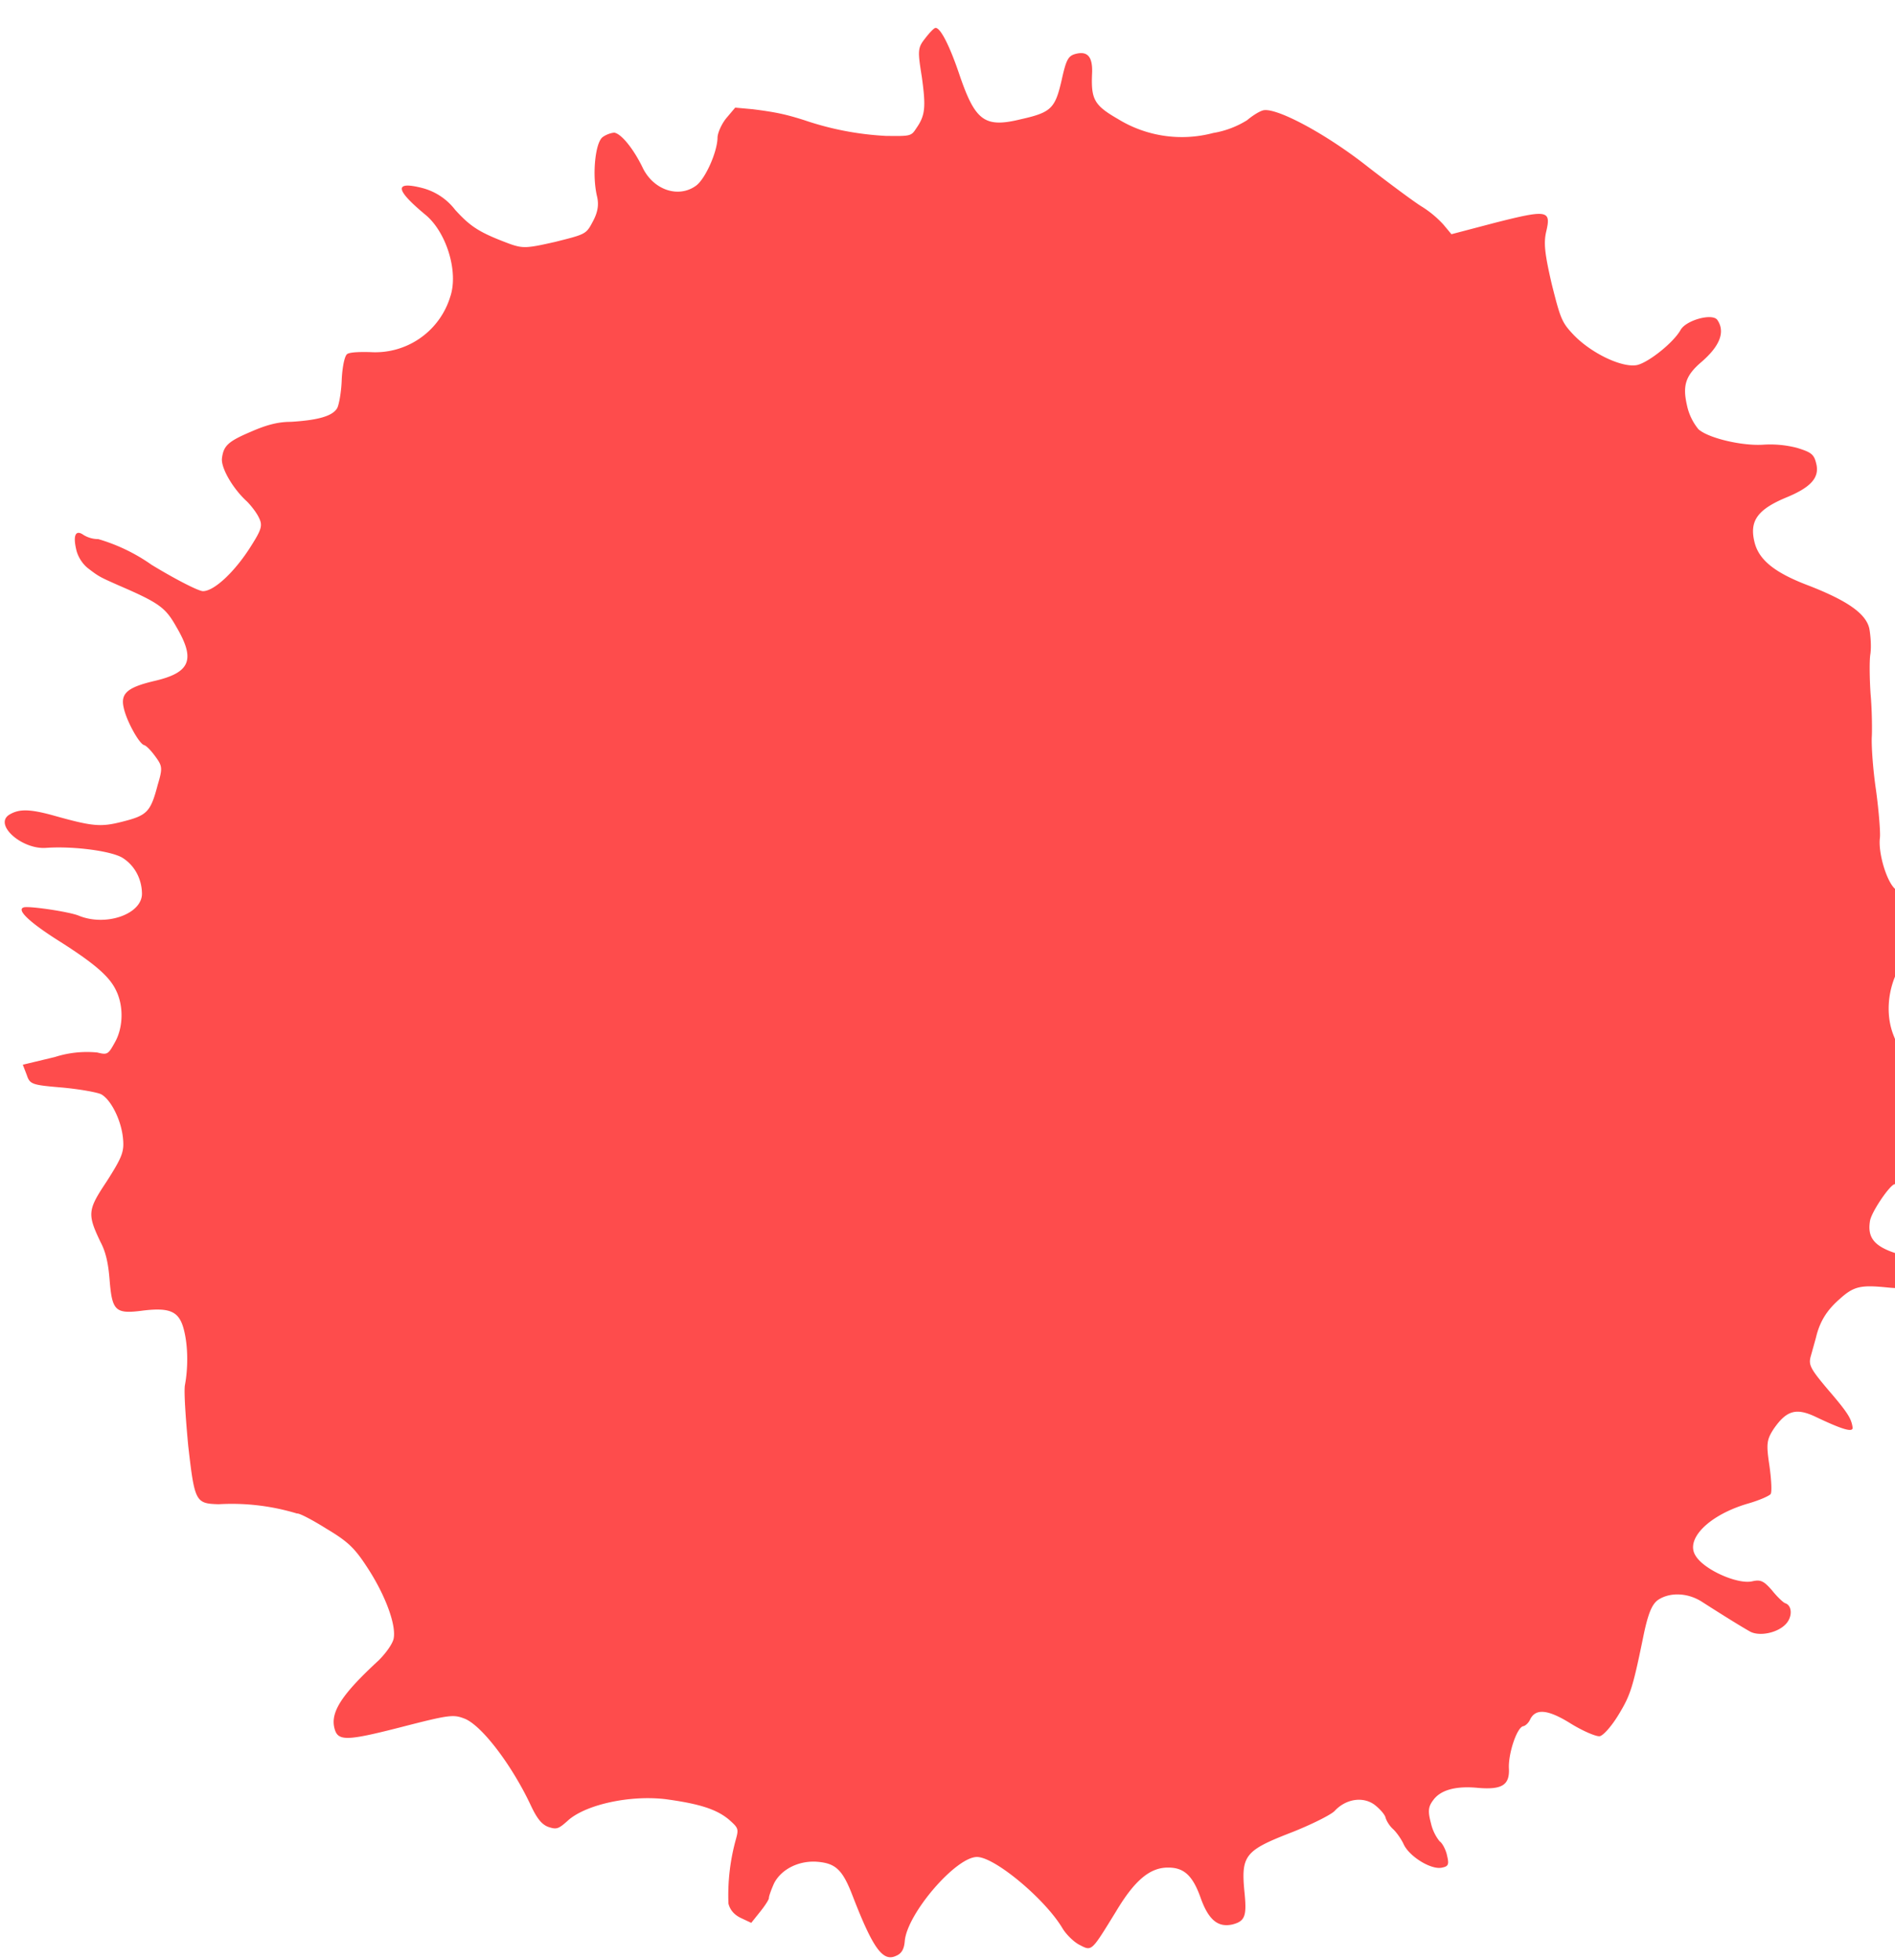 <svg xmlns="http://www.w3.org/2000/svg" fill="none" viewBox="0 0 59 61"><path fill="#FE4C4C" d="M28.8 1.2c-.23.29-.23.38-.1 1.19.13.94.11 1.2-.17 1.6-.16.25-.18.25-.95.24a9.37 9.37 0 01-2.54-.49c-.6-.19-.9-.25-1.6-.34l-.55-.05-.27.32c-.15.18-.27.45-.28.6 0 .45-.38 1.3-.67 1.51-.55.4-1.34.13-1.67-.58-.28-.57-.65-1.03-.87-1.07-.08 0-.25.05-.37.14-.23.18-.33 1.19-.17 1.85.06.26.02.49-.13.77-.21.4-.22.4-1.18.64-.88.2-1 .21-1.44.05-.9-.34-1.18-.51-1.67-1.05a1.89 1.89 0 00-1.03-.68c-.87-.22-.84.05.1.83.66.54 1.04 1.78.78 2.55a2.44 2.44 0 01-2.48 1.73c-.32-.01-.65 0-.73.06-.08.05-.15.4-.17.78-.01.37-.08.78-.14.9-.14.25-.6.38-1.45.43-.4 0-.76.1-1.22.3-.73.31-.87.44-.92.84-.03.3.34.94.78 1.34.13.13.3.35.37.5.12.24.09.36-.24.88-.5.8-1.15 1.41-1.5 1.41-.14 0-.86-.37-1.6-.82a5.61 5.61 0 00-1.66-.8.88.88 0 01-.46-.13c-.24-.17-.33 0-.23.44.05.24.2.46.36.59.35.27.38.28.94.53 1.3.56 1.48.7 1.82 1.3.6 1.02.44 1.42-.66 1.68-.86.2-1.08.39-.98.83.08.4.47 1.11.63 1.17.07.01.23.18.36.36.21.29.23.35.07.88-.22.84-.33.95-1.08 1.14-.7.18-.93.16-2.21-.2-.74-.2-1.05-.19-1.35 0-.45.32.43 1.08 1.17 1.02.85-.06 2.06.1 2.39.32.37.24.58.65.59 1.09.02.65-1.12 1.05-1.97.7-.29-.12-1.5-.3-1.7-.26-.25.06.12.43 1.01 1 1.16.73 1.64 1.14 1.85 1.58.24.48.23 1.14-.02 1.6-.22.4-.24.42-.56.34a3.26 3.26 0 00-1.32.14l-1 .24.12.31c.1.3.15.32 1.1.4.55.05 1.1.15 1.22.21.31.17.63.82.68 1.38.04.41-.03.58-.5 1.32-.6.9-.62 1.02-.2 1.9.16.3.24.65.28 1.15.08 1 .17 1.1 1.06.98.86-.1 1.13.04 1.27.66.11.47.12 1.1.02 1.65-.04.18.02 1.04.1 1.9.2 1.75.23 1.8.95 1.82a6.99 6.99 0 012.44.29c.06-.02.48.2.91.47.67.4.88.6 1.27 1.2.54.82.9 1.75.83 2.2-.02.16-.23.46-.47.7-1.14 1.05-1.5 1.6-1.38 2.1.1.42.35.42 2.07-.02 1.55-.4 1.64-.4 2-.26.54.23 1.46 1.45 2.04 2.68.19.41.34.6.54.68.27.09.32.08.65-.22.57-.48 1.91-.77 3.01-.64 1.04.14 1.59.31 1.98.64.28.25.3.28.22.58a6.5 6.5 0 00-.24 2.03c.05.2.18.35.39.45l.32.15.28-.35c.16-.2.28-.39.27-.43 0-.05.07-.25.16-.45.23-.45.79-.72 1.36-.67.57.05.78.26 1.09 1.07.62 1.6.93 2.05 1.34 1.86.18-.07.26-.21.28-.47.08-.86 1.6-2.62 2.25-2.61.55 0 2.12 1.31 2.66 2.22.12.2.37.44.54.52.38.2.36.2 1.13-1.05.58-.97 1.06-1.37 1.63-1.36.48 0 .75.25.99.91.25.72.55.96 1 .86.39-.1.45-.26.38-.97-.12-1.19 0-1.33 1.5-1.91.6-.24 1.18-.53 1.3-.65.35-.38.88-.46 1.24-.2.17.13.33.31.35.41.03.1.12.25.23.35.1.09.26.31.34.49.19.38.86.79 1.19.71.2-.04.22-.1.15-.39-.04-.18-.15-.38-.23-.43a1.4 1.4 0 01-.27-.57c-.1-.38-.08-.51.08-.72.23-.31.71-.44 1.4-.37.73.06.97-.09.95-.59-.03-.45.24-1.28.44-1.33.07-.01.17-.1.22-.21.17-.35.55-.32 1.27.13.39.24.8.41.9.39.12-.03.38-.33.59-.68.37-.61.44-.84.78-2.5.14-.66.26-.93.44-1.06.37-.25.94-.23 1.39.07.75.48 1.24.78 1.49.92.3.15.86.03 1.11-.25.2-.22.19-.57-.03-.64-.06-.02-.25-.2-.41-.4-.26-.3-.36-.34-.62-.28-.45.1-1.5-.36-1.76-.8-.33-.52.43-1.27 1.63-1.62.35-.1.67-.24.71-.3.04-.07.02-.46-.04-.88-.1-.67-.09-.8.13-1.14.4-.58.7-.67 1.31-.38.82.39 1.17.5 1.15.33-.04-.28-.15-.46-.76-1.17-.55-.65-.61-.77-.55-1.02l.17-.61c.12-.51.35-.86.74-1.2.43-.39.65-.44 1.45-.36 1.69.18 2.07-.6.5-1-.83-.23-1.1-.5-1.01-1.06.04-.28.6-1.1.76-1.15.04 0 .34-.22.66-.47.32-.26.6-.48.64-.49.03 0 .18-.16.32-.36l.28-.36-.57-.68a7.95 7.95 0 01-1.38-2.34c-.27-.76-.1-1.7.41-2.35.23-.3.47-.54.53-.55.07-.02.35.02.62.07.28.06.7.05.95 0 .39-.1.46-.16.51-.4.12-.56-.52-1.01-1.2-.86-.3.07-1.47-.18-1.72-.38-.28-.2-.56-1.14-.5-1.61.02-.15-.03-.81-.12-1.48-.1-.67-.15-1.43-.13-1.7.01-.28 0-.87-.04-1.3-.03-.44-.04-1-.01-1.22.04-.24.01-.6-.03-.82-.11-.47-.7-.87-1.88-1.33-1.06-.4-1.57-.8-1.7-1.38-.15-.64.1-1 1.03-1.38.74-.31 1-.61.9-1.03-.07-.3-.15-.36-.6-.5a3.33 3.33 0 00-1.03-.1c-.66.05-1.73-.2-2.04-.48a1.74 1.74 0 01-.36-.76c-.14-.61-.03-.92.45-1.33.58-.5.75-.94.5-1.31-.15-.22-.96 0-1.14.3-.22.4-.99 1.01-1.35 1.1-.45.1-1.4-.34-1.97-.92-.38-.4-.42-.49-.7-1.61-.22-.95-.25-1.27-.17-1.62.16-.67.04-.69-1.58-.28l-1.37.36-.25-.3a3.21 3.21 0 00-.69-.57c-.24-.15-.98-.7-1.64-1.21-1.35-1.07-2.93-1.9-3.3-1.77-.13.04-.34.18-.48.3a2.9 2.9 0 01-1.06.4 3.8 3.8 0 01-2.97-.44c-.73-.42-.83-.61-.8-1.38.03-.53-.12-.73-.48-.65-.26.06-.32.16-.47.84-.2.86-.32.99-1.26 1.2-1.14.28-1.43.06-1.93-1.42-.32-.94-.6-1.45-.74-1.42-.05.01-.19.16-.32.33z"/></svg>
